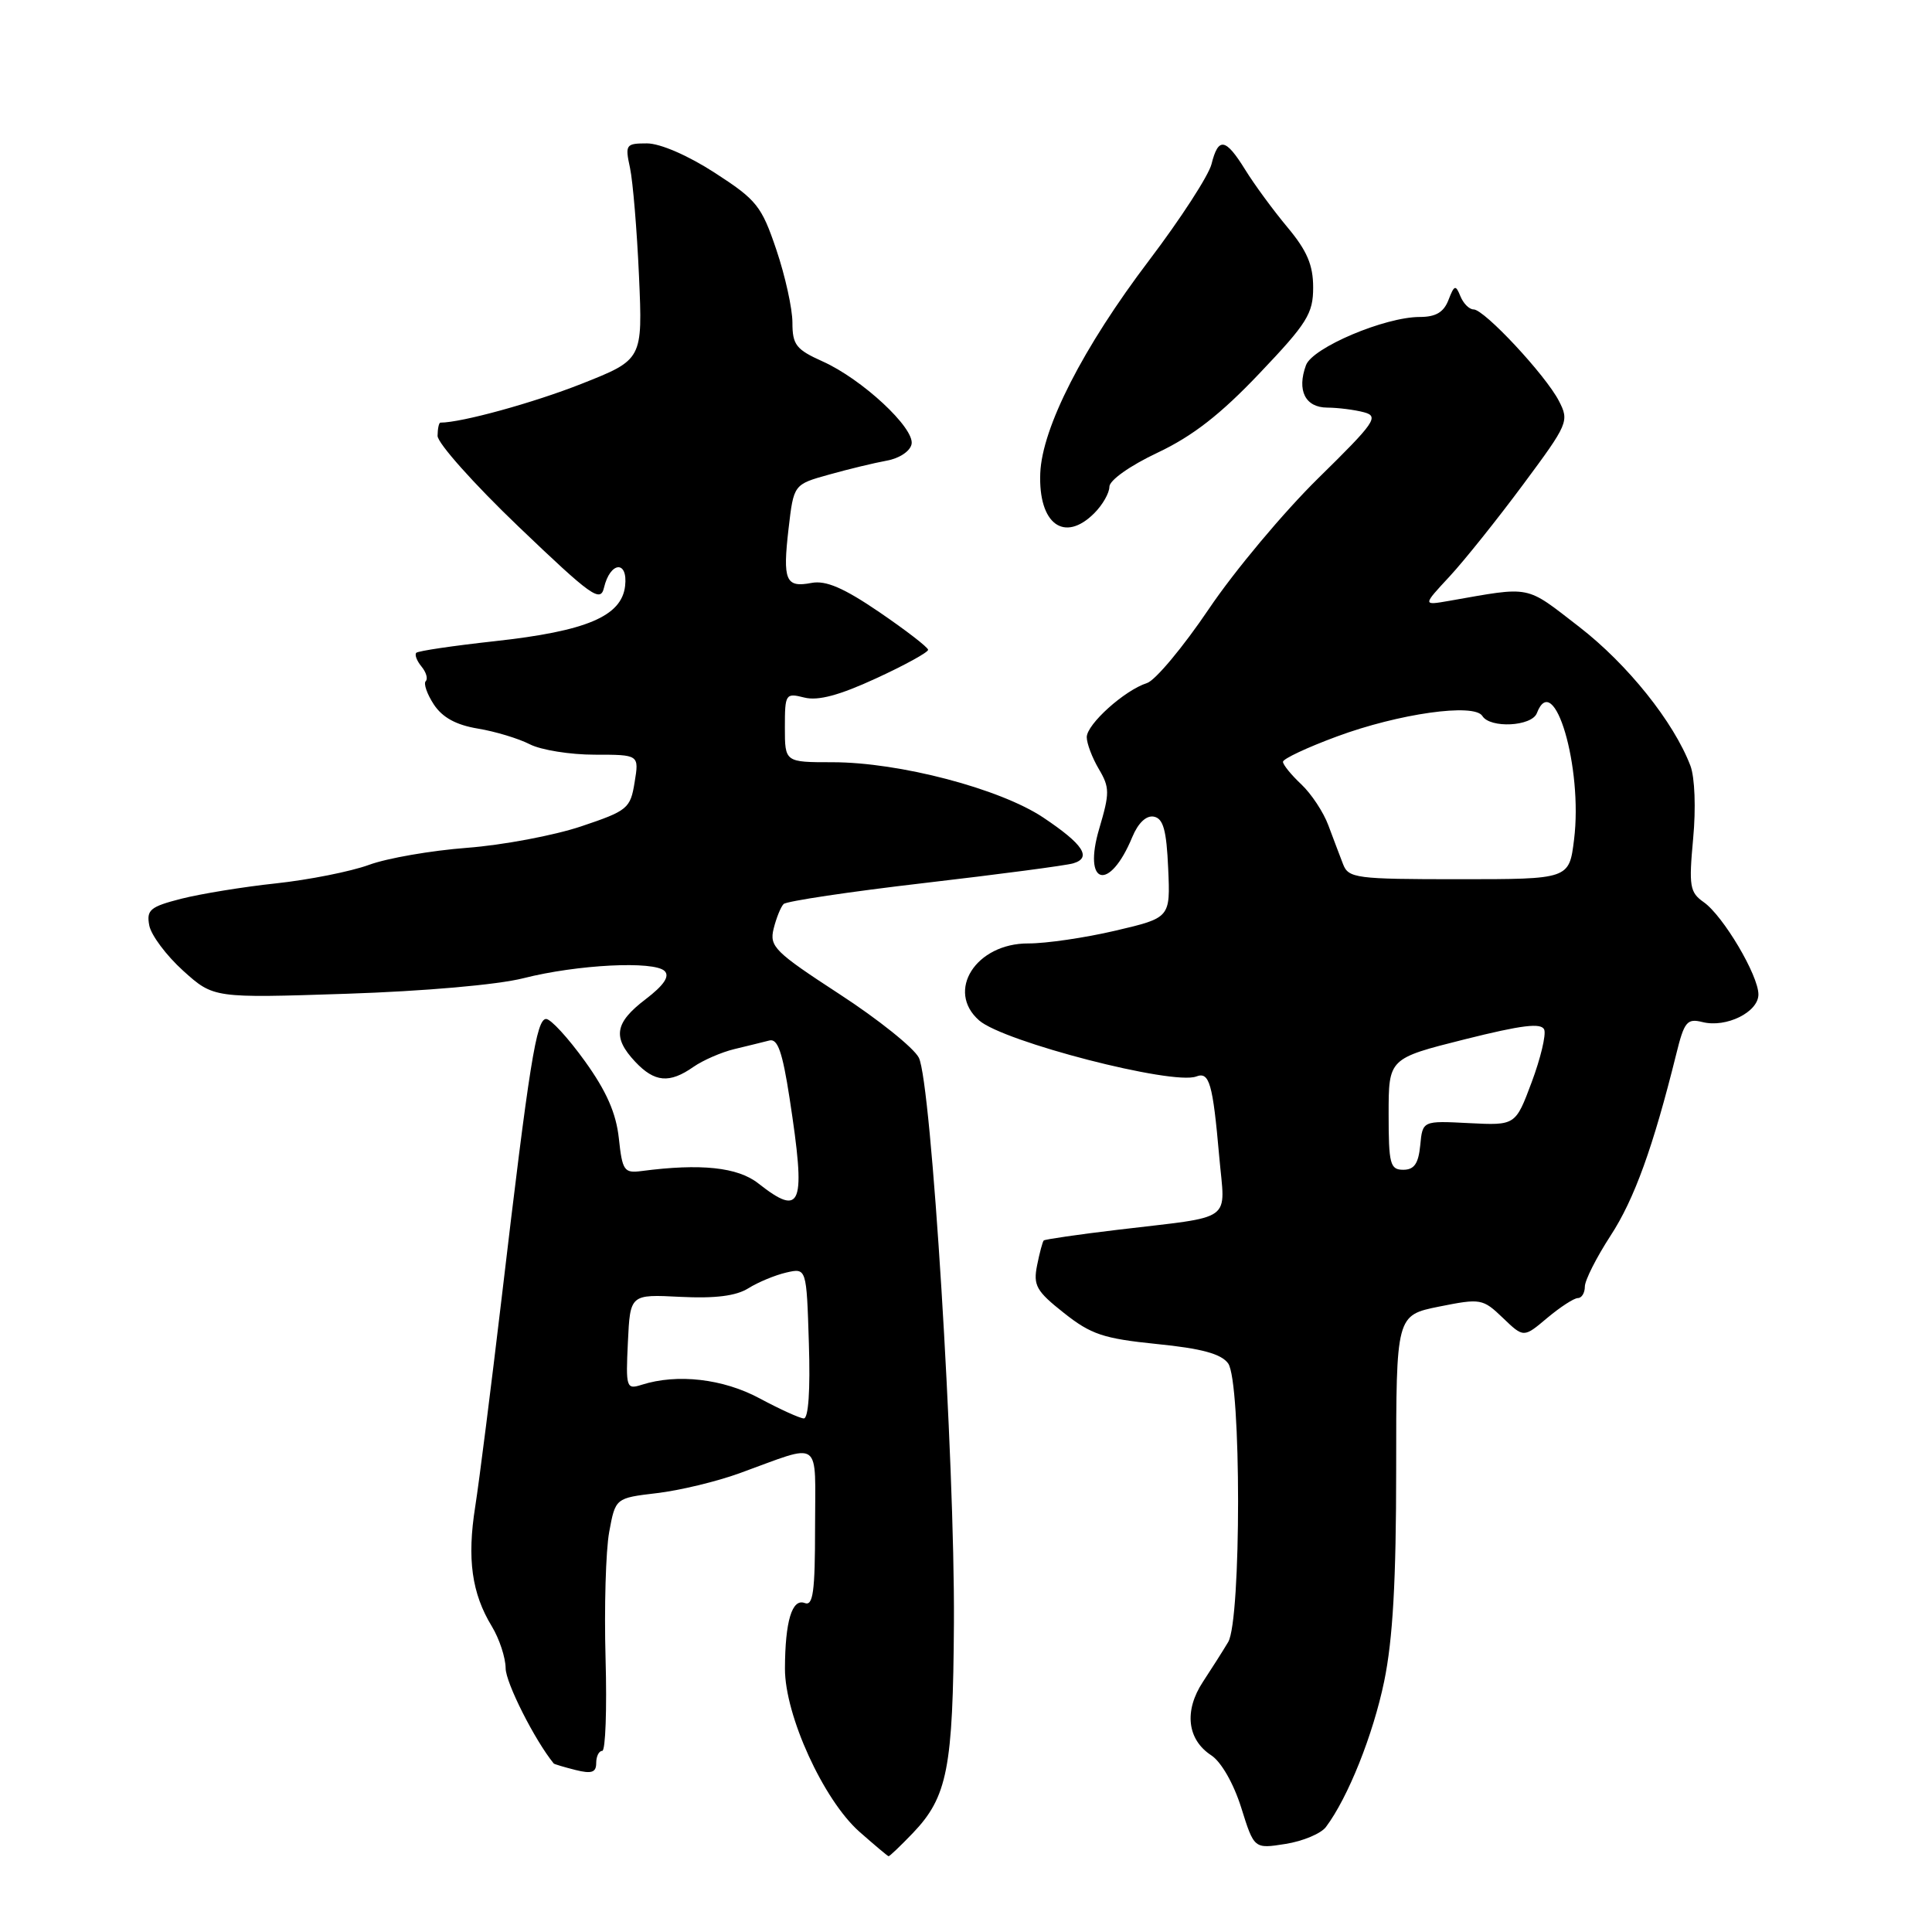 <?xml version="1.0" encoding="UTF-8" standalone="no"?>
<!DOCTYPE svg PUBLIC "-//W3C//DTD SVG 1.1//EN" "http://www.w3.org/Graphics/SVG/1.1/DTD/svg11.dtd" >
<svg xmlns="http://www.w3.org/2000/svg" xmlns:xlink="http://www.w3.org/1999/xlink" version="1.1" viewBox="0 0 256 256">
 <g >
 <path fill="currentColor"
d=" M 120.95 242.90 C 125.55 238.09 126.28 234.31 126.40 215.04 C 126.52 193.59 123.41 143.41 121.75 140.15 C 121.09 138.85 116.35 135.05 111.21 131.71 C 102.65 126.13 101.93 125.42 102.51 123.06 C 102.86 121.65 103.45 120.18 103.83 119.79 C 104.20 119.41 112.61 118.15 122.51 117.00 C 132.40 115.85 141.26 114.68 142.20 114.40 C 144.71 113.66 143.55 111.88 138.24 108.33 C 132.50 104.50 119.17 101.00 110.31 101.00 C 104.00 101.00 104.00 101.00 104.00 96.39 C 104.00 91.94 104.09 91.80 106.58 92.43 C 108.40 92.89 111.23 92.13 116.08 89.89 C 119.89 88.14 122.99 86.43 122.98 86.10 C 122.96 85.77 120.06 83.53 116.53 81.12 C 111.79 77.89 109.43 76.88 107.53 77.24 C 104.10 77.90 103.69 76.94 104.49 70.04 C 105.17 64.19 105.17 64.19 109.84 62.89 C 112.40 62.17 115.84 61.34 117.49 61.04 C 119.18 60.74 120.61 59.78 120.79 58.84 C 121.20 56.71 114.21 50.22 109.00 47.89 C 105.48 46.31 105.00 45.69 105.00 42.74 C 105.00 40.90 104.04 36.55 102.87 33.09 C 100.91 27.29 100.27 26.49 94.72 22.90 C 91.17 20.60 87.47 19.00 85.73 19.00 C 82.92 19.00 82.81 19.16 83.48 22.25 C 83.86 24.04 84.40 30.48 84.67 36.58 C 85.16 47.65 85.16 47.65 77.05 50.86 C 70.67 53.38 61.15 56.00 58.36 56.00 C 58.16 56.00 57.99 56.79 57.98 57.75 C 57.97 58.71 62.81 64.14 68.73 69.80 C 78.37 79.02 79.56 79.87 80.03 77.88 C 80.85 74.40 83.22 74.20 82.83 77.64 C 82.37 81.66 77.71 83.63 65.56 84.96 C 60.09 85.56 55.41 86.25 55.16 86.50 C 54.92 86.75 55.23 87.57 55.85 88.32 C 56.47 89.07 56.73 89.94 56.41 90.26 C 56.10 90.57 56.58 91.96 57.48 93.34 C 58.62 95.07 60.43 96.06 63.31 96.54 C 65.62 96.92 68.72 97.86 70.20 98.62 C 71.69 99.38 75.55 100.00 78.79 100.00 C 84.69 100.00 84.69 100.00 84.09 103.66 C 83.53 107.13 83.17 107.43 77.00 109.50 C 73.42 110.70 66.63 111.98 61.89 112.34 C 57.15 112.70 51.30 113.71 48.89 114.60 C 46.48 115.48 40.94 116.58 36.59 117.05 C 32.24 117.51 26.58 118.44 24.01 119.09 C 19.88 120.15 19.39 120.57 19.78 122.63 C 20.03 123.92 22.04 126.61 24.26 128.62 C 28.30 132.26 28.30 132.26 45.90 131.68 C 56.20 131.34 65.93 130.49 69.35 129.62 C 76.51 127.80 86.69 127.29 88.07 128.67 C 88.77 129.37 87.96 130.56 85.55 132.40 C 81.45 135.52 81.13 137.45 84.17 140.69 C 86.74 143.42 88.71 143.59 91.88 141.37 C 93.16 140.48 95.62 139.41 97.35 139.00 C 99.08 138.58 101.15 138.08 101.95 137.87 C 103.05 137.59 103.68 139.40 104.62 145.50 C 106.82 159.82 106.26 161.35 100.47 156.80 C 97.75 154.66 92.86 154.14 85.00 155.17 C 82.70 155.47 82.46 155.13 82.00 150.83 C 81.64 147.50 80.36 144.58 77.50 140.61 C 75.30 137.55 72.99 135.03 72.37 135.02 C 71.08 135.00 70.14 140.87 66.47 172.00 C 65.07 183.82 63.50 196.26 62.97 199.63 C 61.87 206.56 62.51 211.13 65.17 215.50 C 66.17 217.15 66.99 219.65 67.00 221.05 C 67.00 222.95 70.85 230.58 73.37 233.67 C 73.44 233.76 74.74 234.15 76.25 234.53 C 78.40 235.07 79.00 234.86 79.00 233.61 C 79.00 232.72 79.36 232.00 79.80 232.00 C 80.23 232.00 80.43 226.49 80.24 219.75 C 80.05 213.01 80.27 205.47 80.72 203.00 C 81.55 198.50 81.55 198.50 87.02 197.85 C 90.04 197.50 94.97 196.31 98.00 195.21 C 109.10 191.19 108.00 190.40 108.00 202.40 C 108.00 210.91 107.74 212.84 106.63 212.41 C 104.95 211.77 104.03 214.82 104.01 221.11 C 104.00 227.30 109.11 238.49 113.87 242.71 C 115.87 244.47 117.61 245.94 117.74 245.96 C 117.87 245.98 119.32 244.60 120.95 242.90 Z  M 175.69 242.09 C 178.62 238.19 181.94 229.88 183.41 222.79 C 184.56 217.21 185.00 209.45 185.00 194.68 C 185.00 174.28 185.00 174.28 190.69 173.13 C 196.20 172.03 196.47 172.07 199.14 174.63 C 201.89 177.27 201.89 177.27 205.02 174.63 C 206.74 173.19 208.57 172.00 209.08 172.00 C 209.58 172.00 210.00 171.32 210.00 170.48 C 210.00 169.65 211.54 166.61 213.41 163.73 C 216.56 158.91 219.06 151.97 222.11 139.68 C 223.17 135.37 223.54 134.92 225.59 135.43 C 228.73 136.22 233.00 134.11 233.00 131.77 C 233.00 129.23 228.32 121.34 225.75 119.54 C 223.90 118.24 223.77 117.43 224.35 111.12 C 224.73 107.10 224.57 103.00 223.99 101.47 C 221.78 95.66 215.66 88.02 209.25 83.06 C 202.01 77.47 203.07 77.68 192.00 79.62 C 188.50 80.23 188.50 80.23 192.09 76.37 C 194.06 74.24 198.44 68.76 201.83 64.19 C 207.81 56.14 207.95 55.80 206.56 53.12 C 204.79 49.69 196.68 41.00 195.26 41.00 C 194.68 41.00 193.90 40.21 193.51 39.25 C 192.88 37.70 192.70 37.75 191.93 39.75 C 191.30 41.38 190.25 42.00 188.12 42.00 C 183.50 42.00 173.91 46.06 173.05 48.39 C 171.82 51.73 172.95 54.00 175.87 54.01 C 177.31 54.02 179.51 54.30 180.74 54.63 C 182.76 55.17 182.20 55.98 174.68 63.36 C 170.12 67.84 163.59 75.63 160.18 80.69 C 156.77 85.74 153.08 90.16 151.98 90.51 C 149.02 91.45 144.00 95.96 144.00 97.68 C 144.00 98.51 144.72 100.41 145.60 101.90 C 147.05 104.35 147.05 105.08 145.66 109.78 C 143.42 117.32 147.00 118.25 150.03 110.92 C 150.81 109.04 151.89 108.02 152.89 108.21 C 154.14 108.45 154.57 110.00 154.79 115.07 C 155.08 121.61 155.08 121.61 147.79 123.32 C 143.78 124.26 138.59 125.02 136.25 125.01 C 129.31 124.99 125.28 131.32 129.75 135.22 C 133.00 138.05 155.40 143.83 158.51 142.64 C 160.25 141.97 160.70 143.54 161.55 153.20 C 162.33 162.12 163.79 161.07 148.04 162.96 C 142.83 163.58 138.45 164.22 138.30 164.37 C 138.15 164.52 137.75 166.00 137.42 167.66 C 136.89 170.32 137.31 171.08 140.97 173.97 C 144.56 176.82 146.21 177.37 153.29 178.09 C 159.21 178.68 161.81 179.39 162.73 180.65 C 164.49 183.05 164.49 214.63 162.74 217.58 C 162.06 218.72 160.55 221.10 159.39 222.86 C 156.87 226.69 157.30 230.50 160.50 232.59 C 161.82 233.46 163.46 236.32 164.47 239.53 C 166.18 244.99 166.18 244.99 170.34 244.33 C 172.63 243.97 175.04 242.96 175.69 242.09 Z  M 145.00 68.00 C 146.10 66.90 147.00 65.32 147.00 64.50 C 147.00 63.64 149.72 61.71 153.39 59.98 C 158.04 57.78 161.73 54.91 166.89 49.47 C 173.21 42.83 174.00 41.56 174.00 38.09 C 174.00 35.12 173.19 33.22 170.59 30.11 C 168.71 27.86 166.20 24.44 165.01 22.51 C 162.39 18.28 161.44 18.12 160.53 21.75 C 160.15 23.26 156.43 29.00 152.26 34.50 C 143.50 46.05 138.08 56.67 137.84 62.71 C 137.58 69.43 141.02 71.98 145.00 68.00 Z  M 100.65 185.29 C 95.82 182.69 89.74 181.99 85.03 183.49 C 82.99 184.14 82.91 183.89 83.20 177.83 C 83.50 171.50 83.50 171.50 90.15 171.84 C 94.77 172.07 97.53 171.72 99.15 170.71 C 100.44 169.90 102.71 168.96 104.18 168.62 C 106.87 168.00 106.87 168.00 107.18 178.00 C 107.38 184.24 107.12 187.98 106.50 187.95 C 105.95 187.92 103.32 186.72 100.65 185.29 Z  M 184.00 147.62 C 184.00 140.25 184.00 140.25 194.07 137.72 C 201.70 135.81 204.25 135.50 204.62 136.44 C 204.88 137.12 204.13 140.26 202.95 143.41 C 200.81 149.13 200.81 149.13 194.65 148.82 C 188.50 148.50 188.50 148.50 188.19 151.75 C 187.95 154.19 187.39 155.00 185.94 155.00 C 184.20 155.00 184.00 154.25 184.00 147.62 Z  M 177.96 114.50 C 177.53 113.40 176.66 111.08 176.01 109.35 C 175.37 107.62 173.75 105.17 172.42 103.92 C 171.09 102.67 170.00 101.33 170.00 100.94 C 170.00 100.55 173.21 99.04 177.14 97.59 C 185.34 94.55 195.35 93.14 196.42 94.87 C 197.45 96.54 202.96 96.26 203.64 94.50 C 205.90 88.60 209.76 101.73 208.57 111.26 C 207.92 116.50 207.92 116.50 193.32 116.50 C 179.65 116.50 178.68 116.37 177.96 114.50 Z "/>
</g>
</svg>